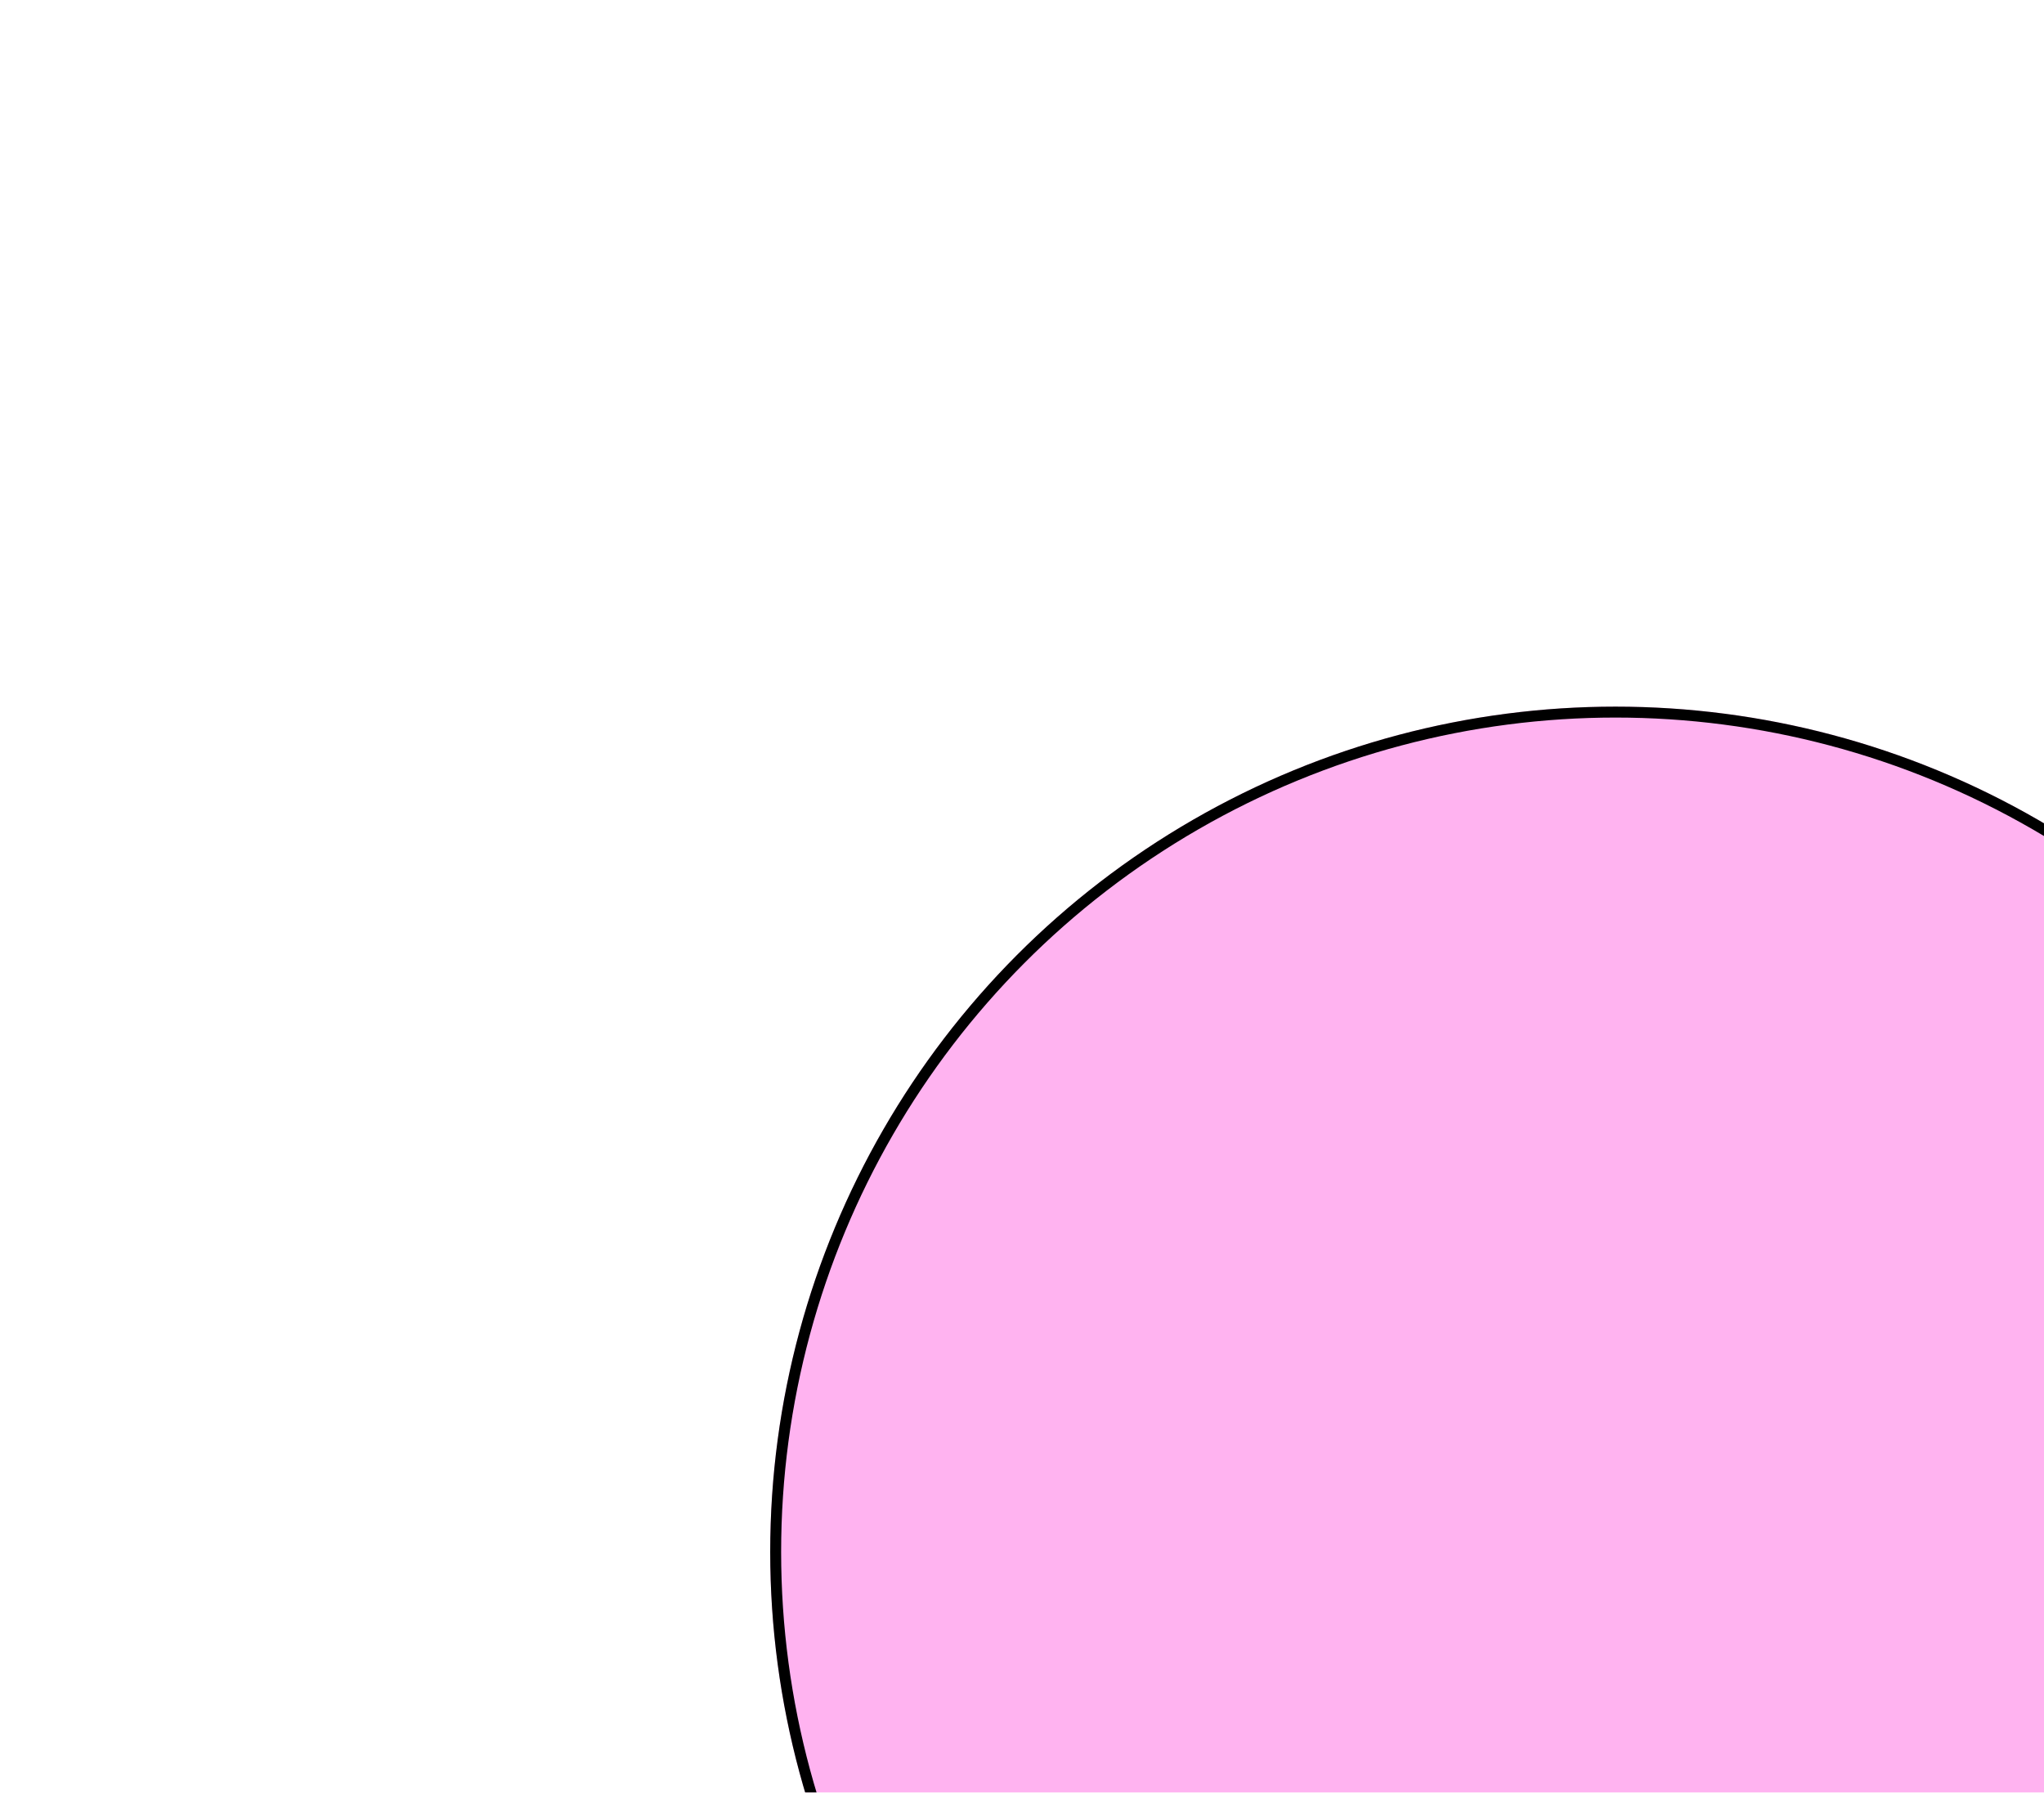 <svg width="187" height="164" viewBox="0 0 187 164" fill="none" xmlns="http://www.w3.org/2000/svg">
<g filter="url(#filter0_f_52953_10767)">
<circle cx="147.798" cy="141.982" r="77.334" fill="#FF9FED" fill-opacity="0.79"/>
<circle cx="147.798" cy="141.982" r="76.834" stroke="black"/>
</g>
<defs>
<filter id="filter0_f_52953_10767" x="0.065" y="-5.751" width="295.467" height="295.467" filterUnits="userSpaceOnUse" color-interpolation-filters="sRGB">
<feFlood flood-opacity="0" result="BackgroundImageFix"/>
<feBlend mode="normal" in="SourceGraphic" in2="BackgroundImageFix" result="shape"/>
<feGaussianBlur stdDeviation="35.2" result="effect1_foregroundBlur_52953_10767"/>
</filter>
</defs>
</svg>
